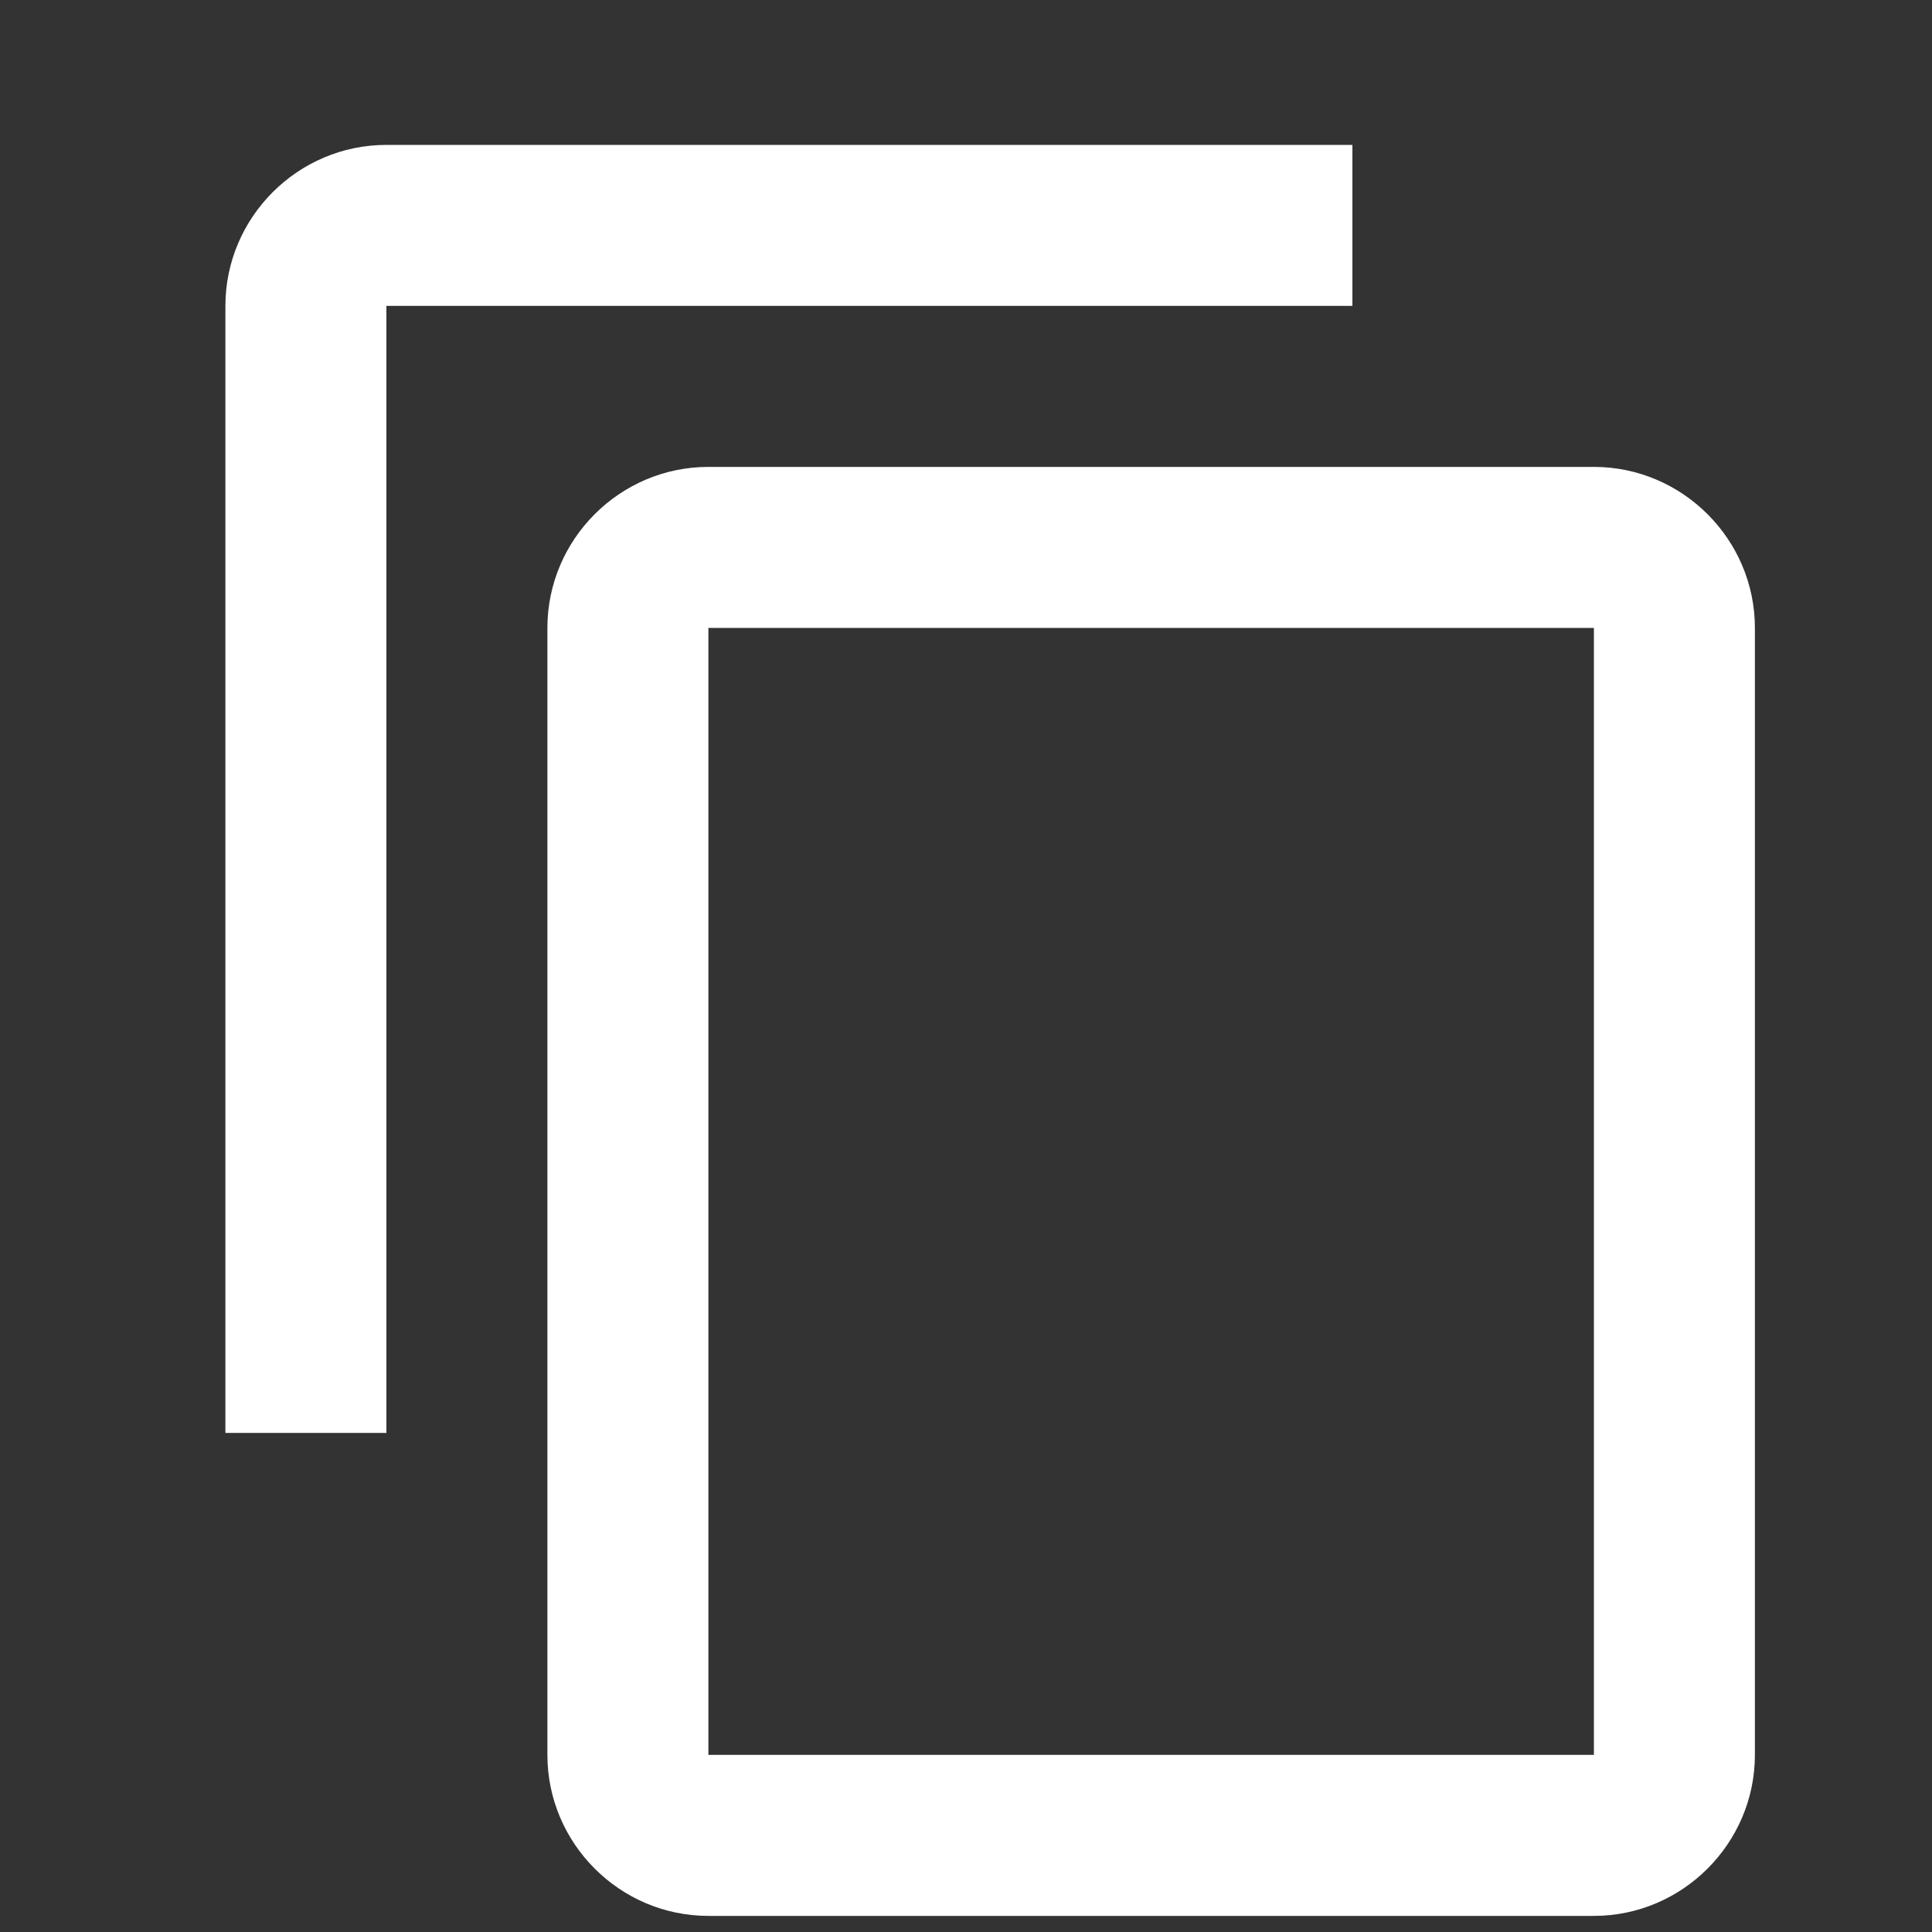 <svg xmlns="http://www.w3.org/2000/svg" width="15" height="15" viewBox="0 0 15 15" fill="white">
  <rect x="0" y="0" width="15" height="15" fill="#333333" stroke="none"/>
  <path d="M10.5 1.125H3C2.312 1.125 1.75 1.688 1.75 2.375V11.125H3V2.375H10.5V1.125ZM12.375 3.625H5.5C4.812 3.625 4.25 4.188 4.25 4.875V13.625C4.25 14.312 4.812 14.875 5.5 14.875H12.375C13.062 14.875 13.625 14.312 13.625 13.625V4.875C13.625 4.188 13.062 3.625 12.375 3.625ZM12.375 13.625H5.5V4.875H12.375V13.625Z"/>
</svg>